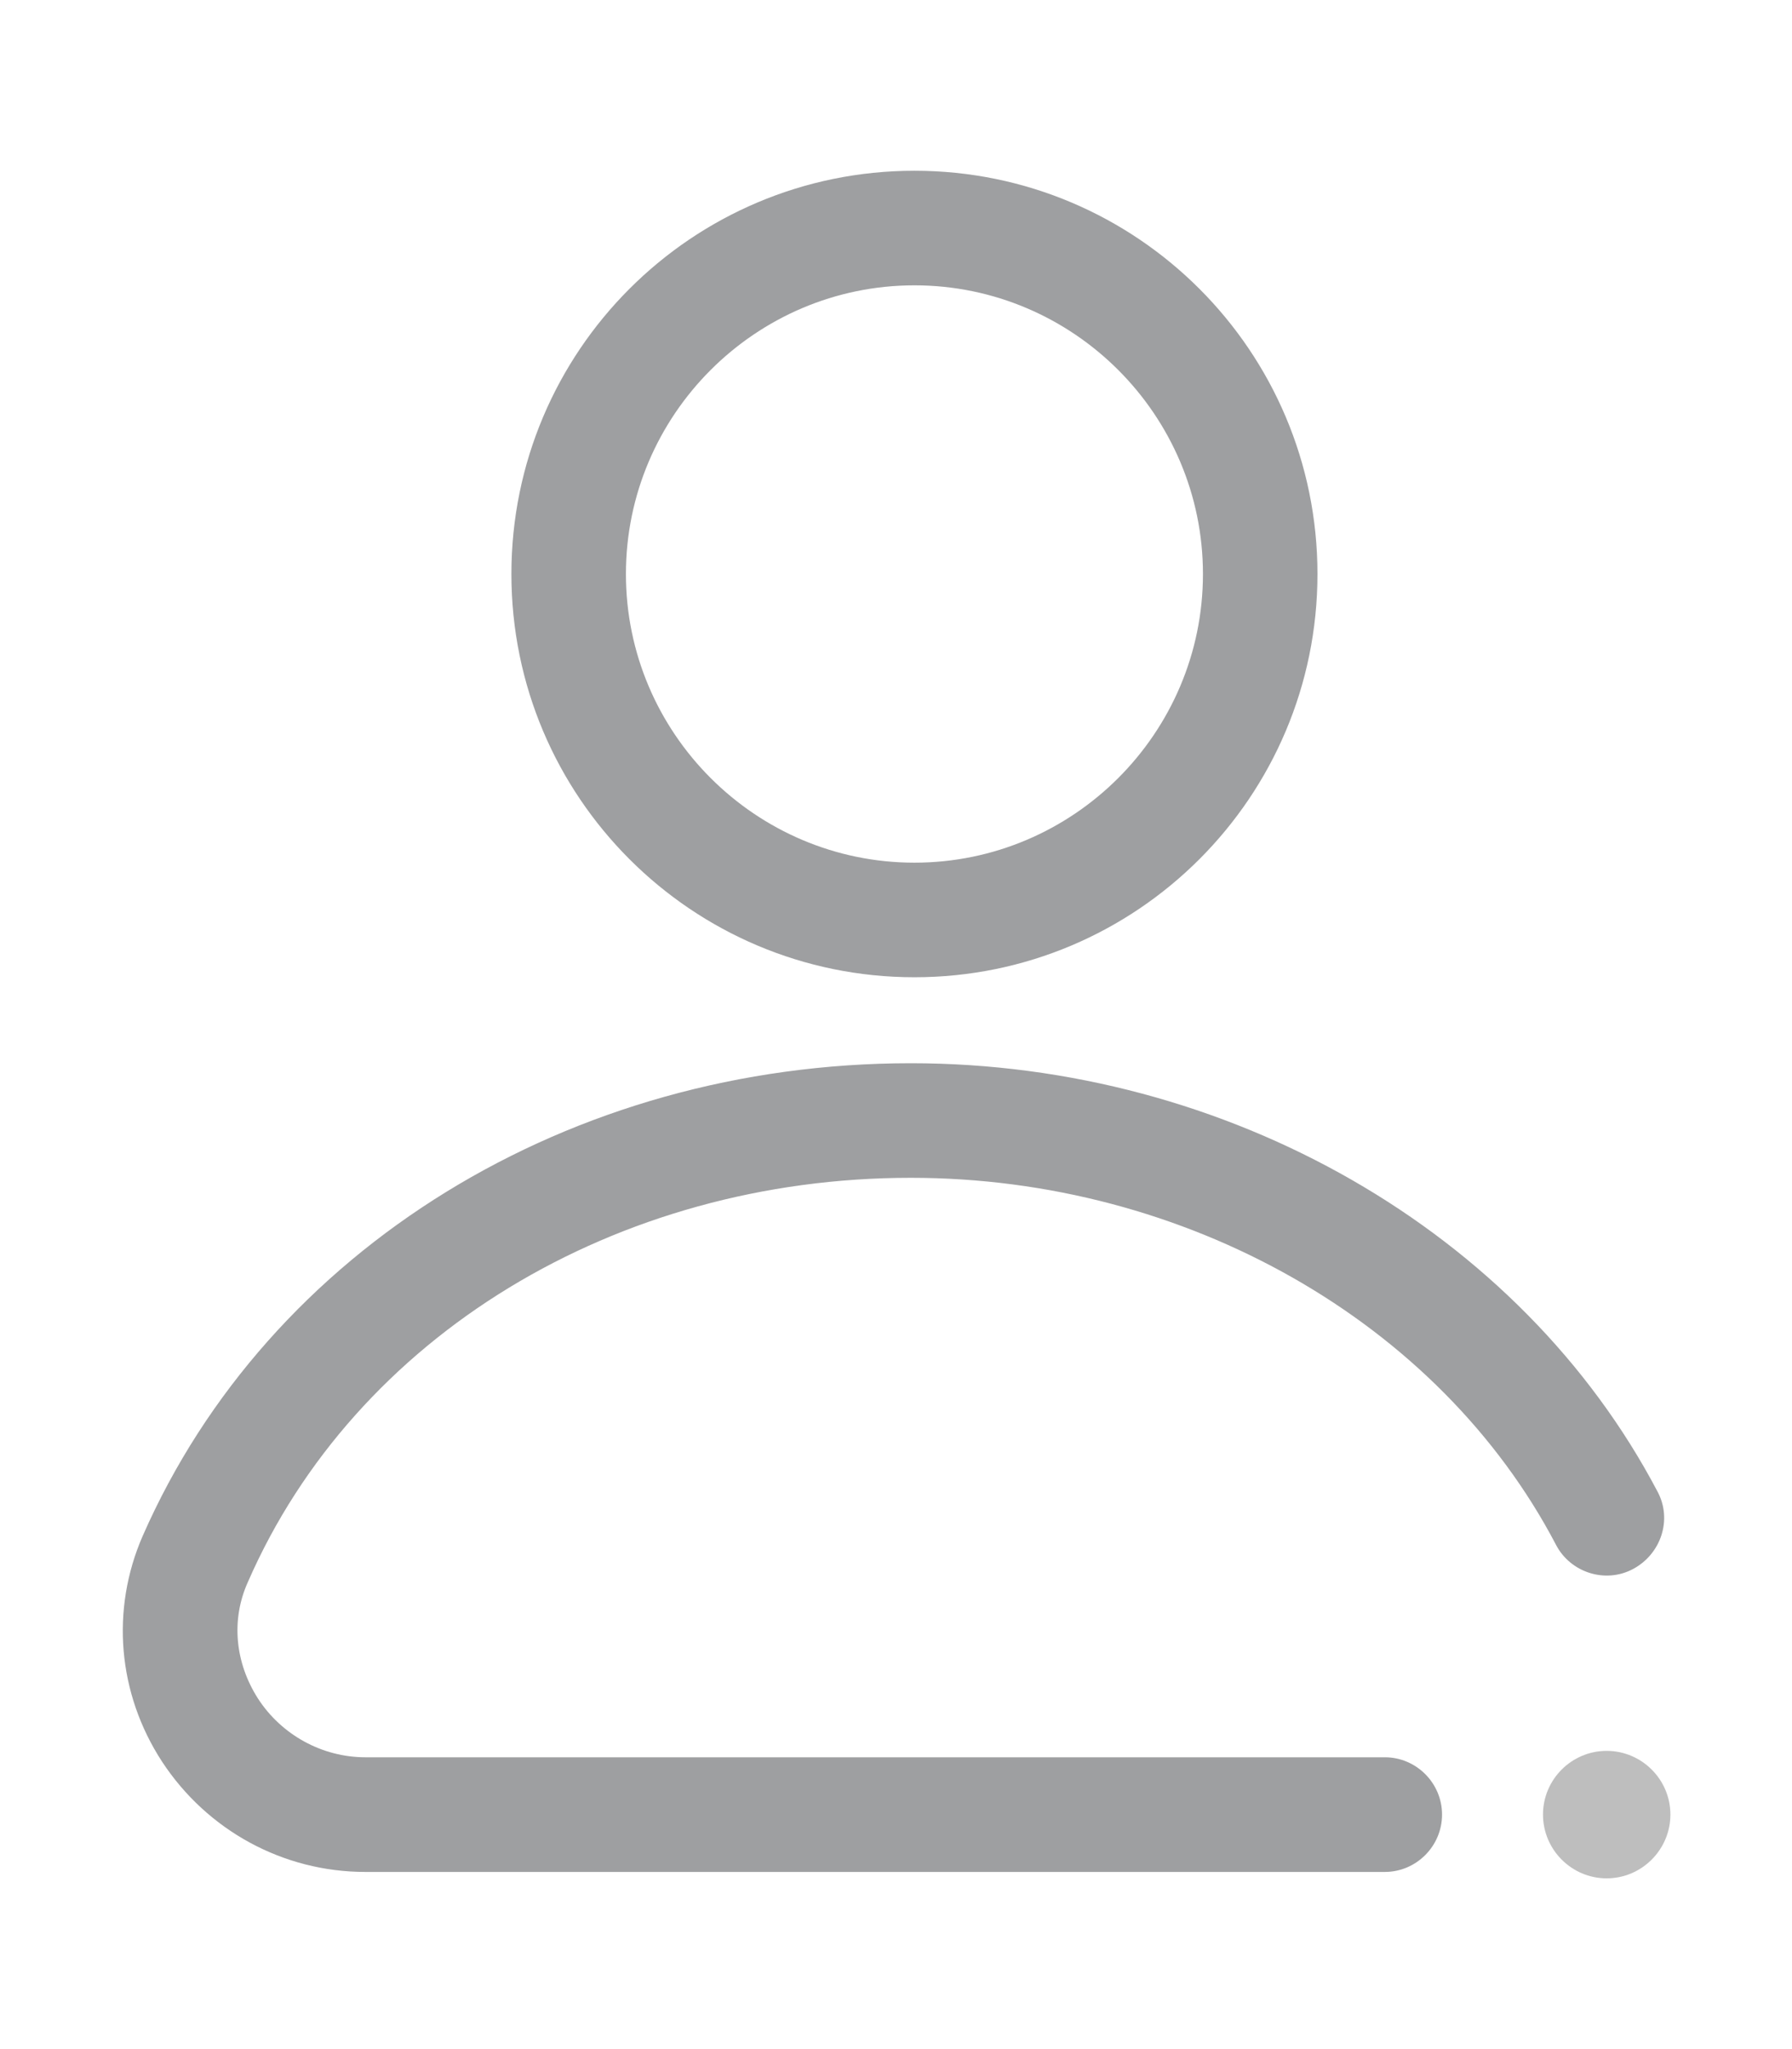 <svg width="21" height="24" viewBox="0 0 21 24" fill="none" xmlns="http://www.w3.org/2000/svg">
<g id="_&#235;&#160;&#136;&#236;&#157;&#180;&#236;&#150;&#180;_1">
<g id="Group 1118">
<path id="Vector" d="M16.228 21.925H4.281C3.317 21.925 2.427 21.438 1.899 20.633C1.379 19.836 1.295 18.854 1.672 17.99C3.149 14.626 6.681 12.453 10.674 12.453C14.39 12.453 17.822 14.425 19.424 17.47C19.6 17.797 19.466 18.2 19.139 18.376C18.812 18.552 18.401 18.418 18.233 18.091C16.865 15.482 13.896 13.795 10.674 13.795C7.218 13.795 4.164 15.649 2.906 18.527C2.704 18.972 2.755 19.475 3.023 19.894C3.3 20.322 3.778 20.582 4.281 20.582H16.228C16.597 20.582 16.899 20.884 16.899 21.253C16.899 21.623 16.597 21.925 16.228 21.925Z" fill="#9E9FA1"/>
<path id="Vector_2" d="M10.716 3.342C12.579 3.342 14.097 4.861 14.097 6.723C14.097 8.586 12.579 10.104 10.716 10.104C8.854 10.104 7.335 8.586 7.335 6.723C7.335 4.861 8.854 3.342 10.716 3.342ZM10.716 2C8.107 2 5.993 4.114 5.993 6.723C5.993 9.332 8.107 11.446 10.716 11.446C13.325 11.446 15.439 9.332 15.439 6.723C15.439 4.114 13.325 2 10.716 2Z" fill="#9E9FA1"/>
<path id="Vector_3" d="M18.828 20.507C18.417 20.507 18.082 20.842 18.082 21.253C18.082 21.664 18.417 22 18.828 22C19.239 22 19.575 21.664 19.575 21.253C19.575 20.842 19.239 20.507 18.828 20.507Z" fill="#BEBEBE"/>
</g>
</g>
</svg>
